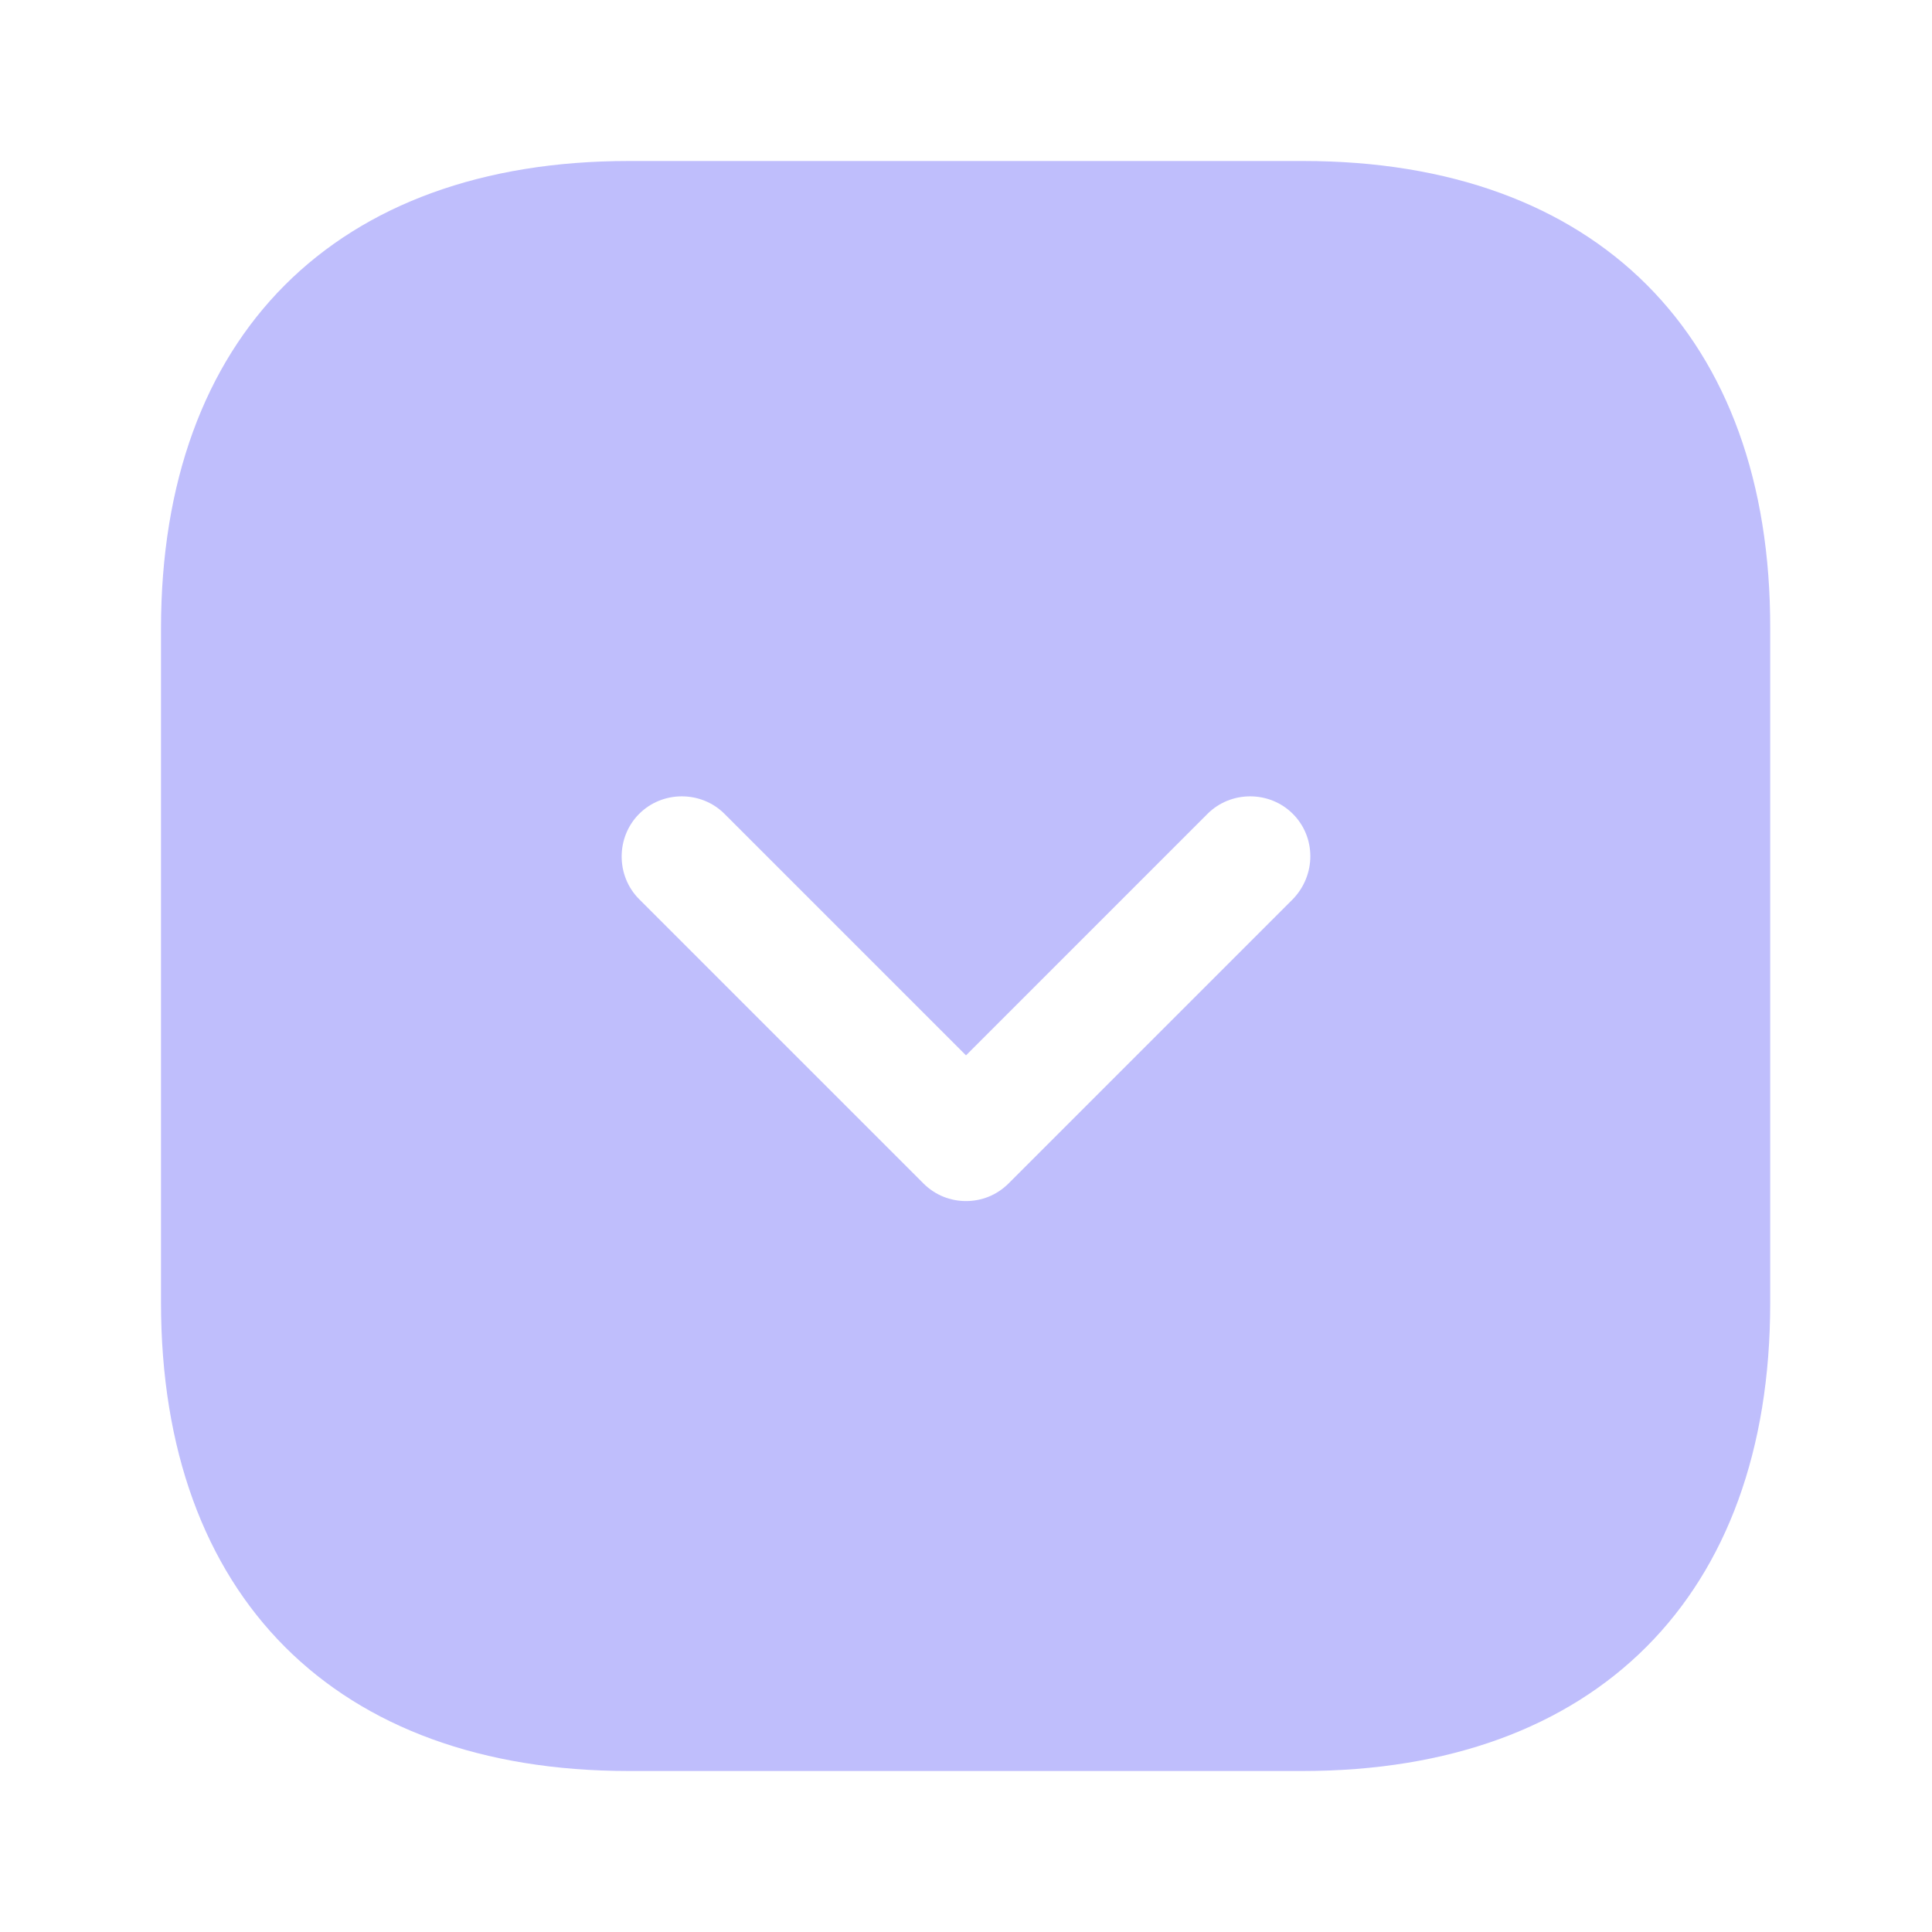 <svg width="24" height="24" viewBox="0 0 24 24" fill="none" xmlns="http://www.w3.org/2000/svg">
<g clip-path="url(#clip0_6_16880)">
<path d="M16.19 2H7.81C4.17 2 2 4.17 2 7.81V16.18C2 19.83 4.17 22 7.81 22H16.18C19.82 22 21.99 19.83 21.99 16.19V7.81C22 4.17 19.83 2 16.19 2ZM16.06 11.17L12.53 14.7C12.38 14.85 12.19 14.92 12 14.92C11.81 14.92 11.62 14.85 11.47 14.7L7.94 11.17C7.65 10.88 7.65 10.4 7.94 10.11C8.23 9.82 8.71 9.82 9 10.11L12 13.11L15 10.11C15.29 9.82 15.77 9.82 16.06 10.11C16.35 10.4 16.35 10.87 16.06 11.17Z" fill="#BFBEFC"/>
</g>
<defs>
<clipPath id="clip0_6_16880">
<rect width="24" height="24" fill="white"/>
</clipPath>
</defs>
</svg>

